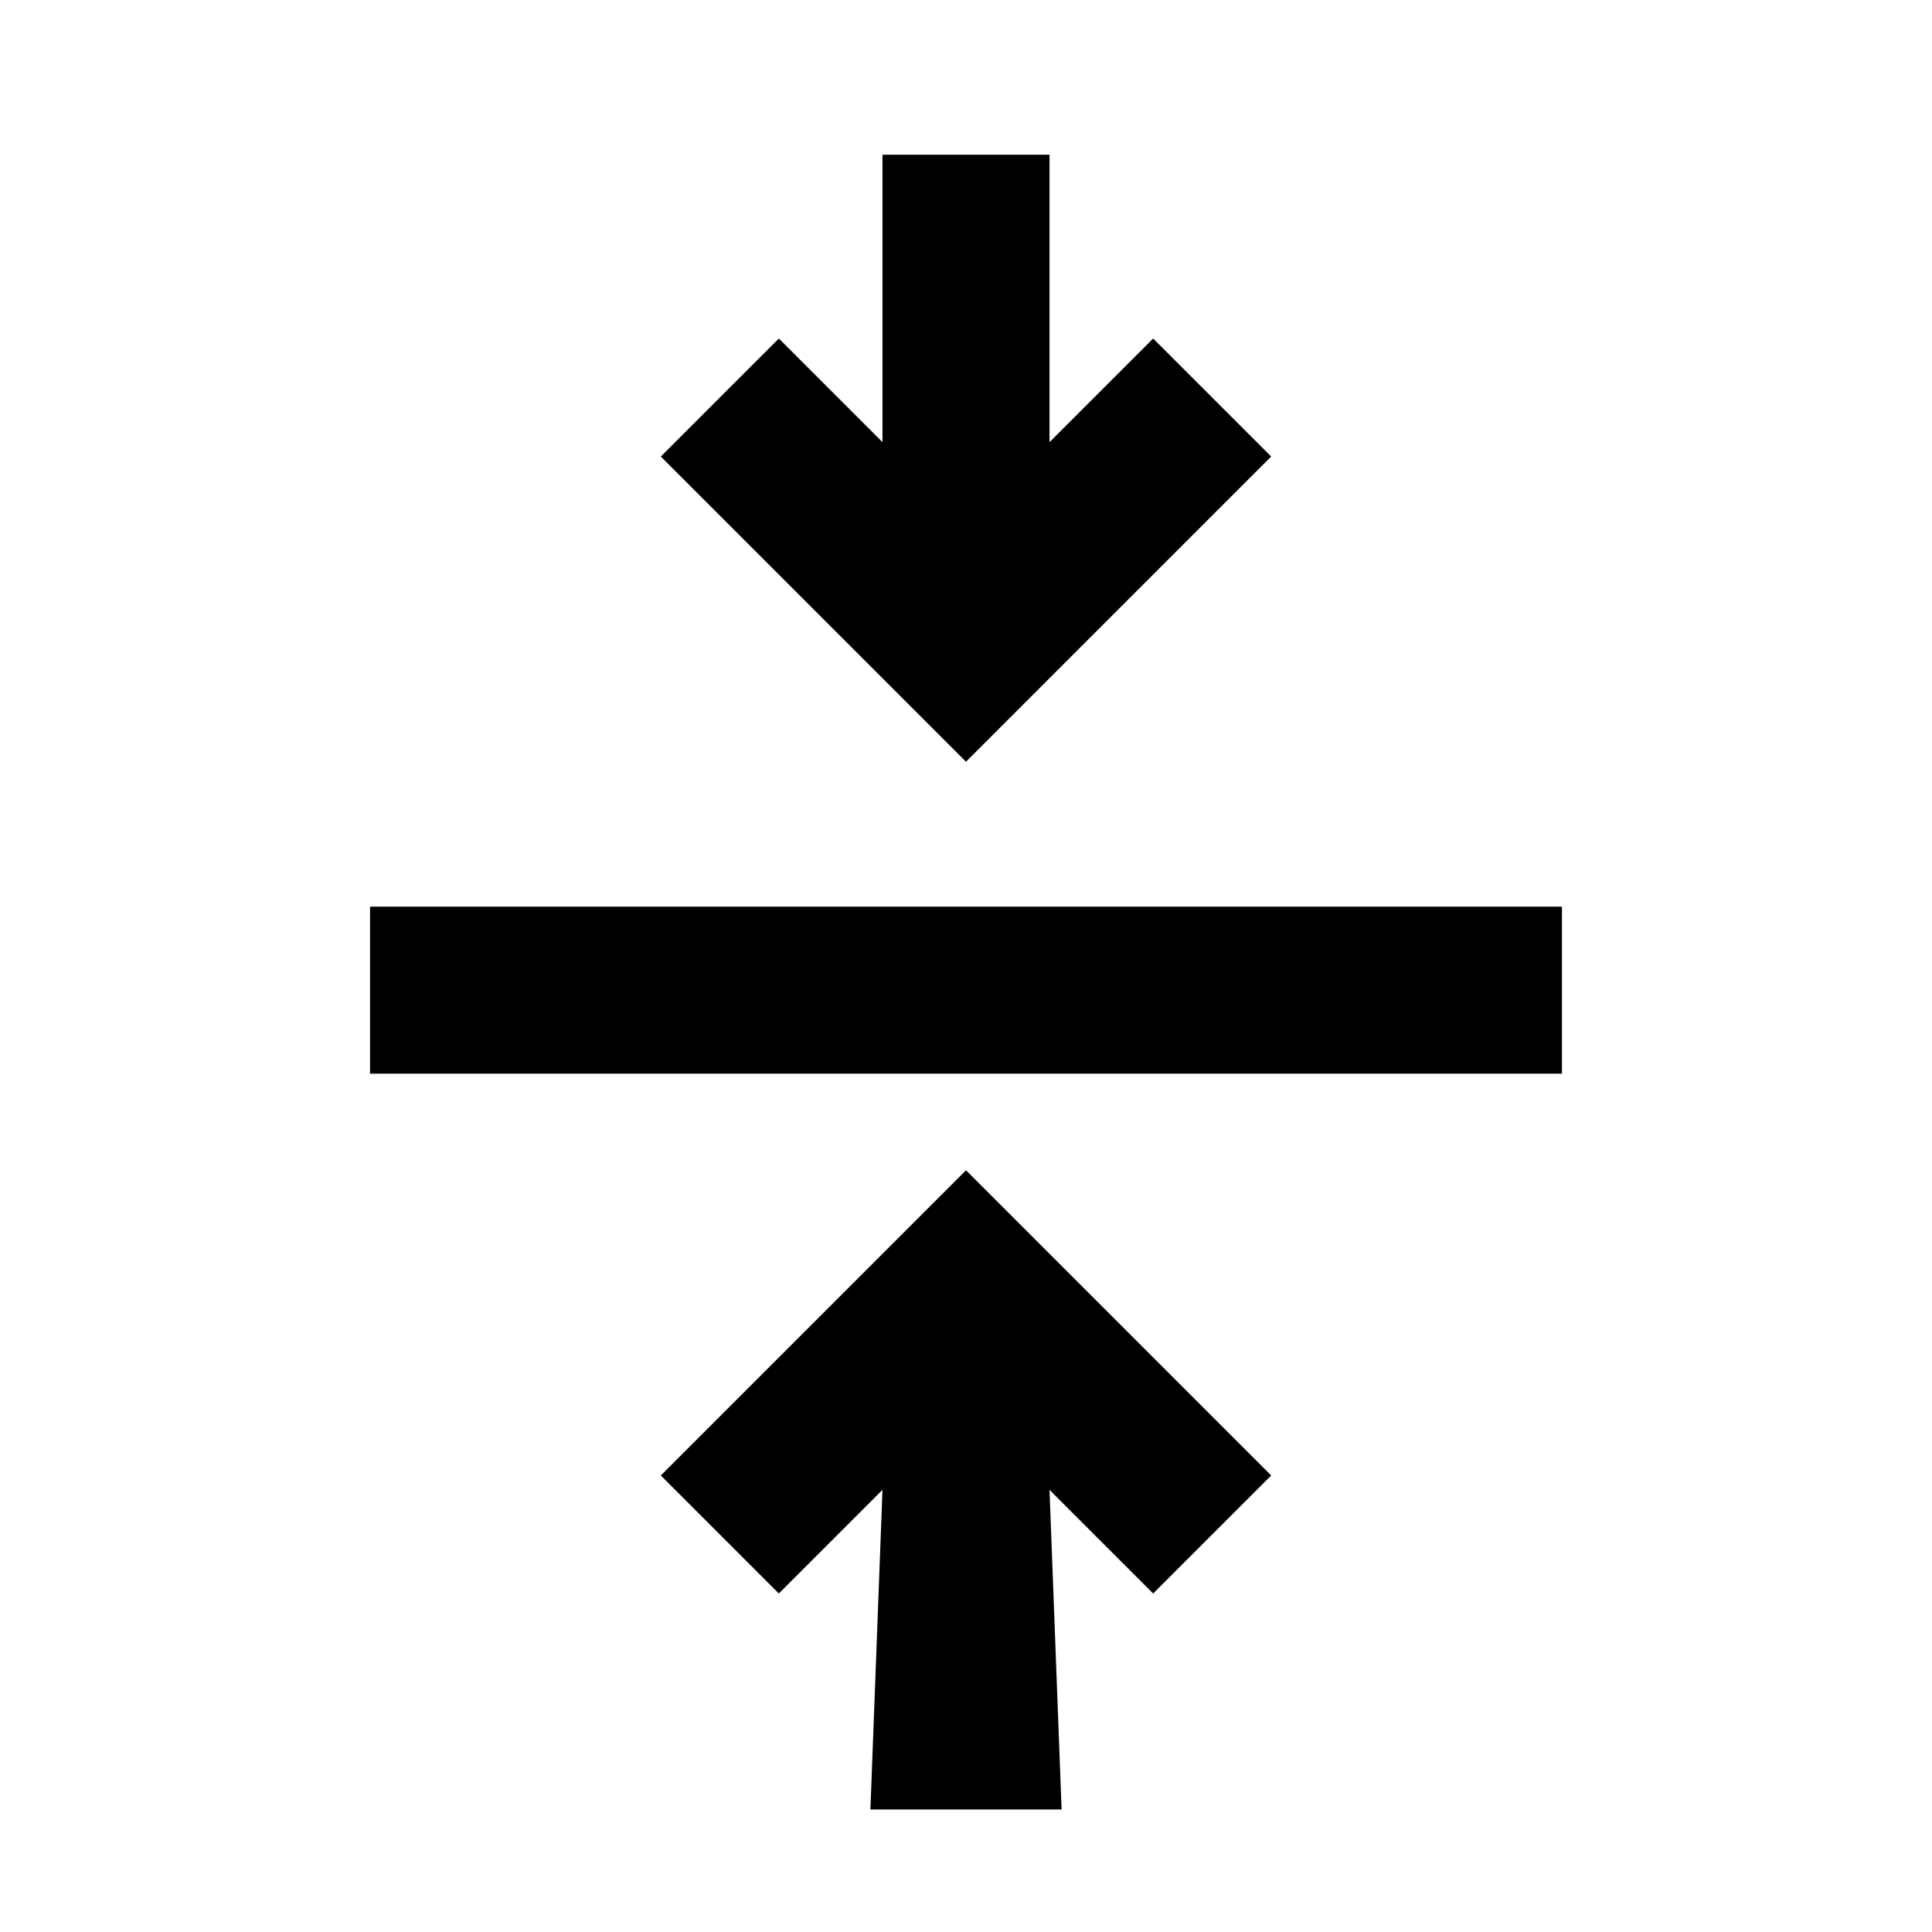 <svg xmlns="http://www.w3.org/2000/svg" height="20" viewBox="0 -960 960 960" width="20"><path d="m432.5-60.87 6-158.83-51.5 51.5-58.65-58.65L480-378.5l151.65 151.65L573-168.2l-51.5-51.5 6 158.83h-95ZM183.87-426.5v-83h592.26v83H183.87ZM480-581.5 328.35-733.15 387-791.8l51.5 51.5v-142.83h83v142.83l51.5-51.5 58.65 58.65L480-581.5Z"/></svg>